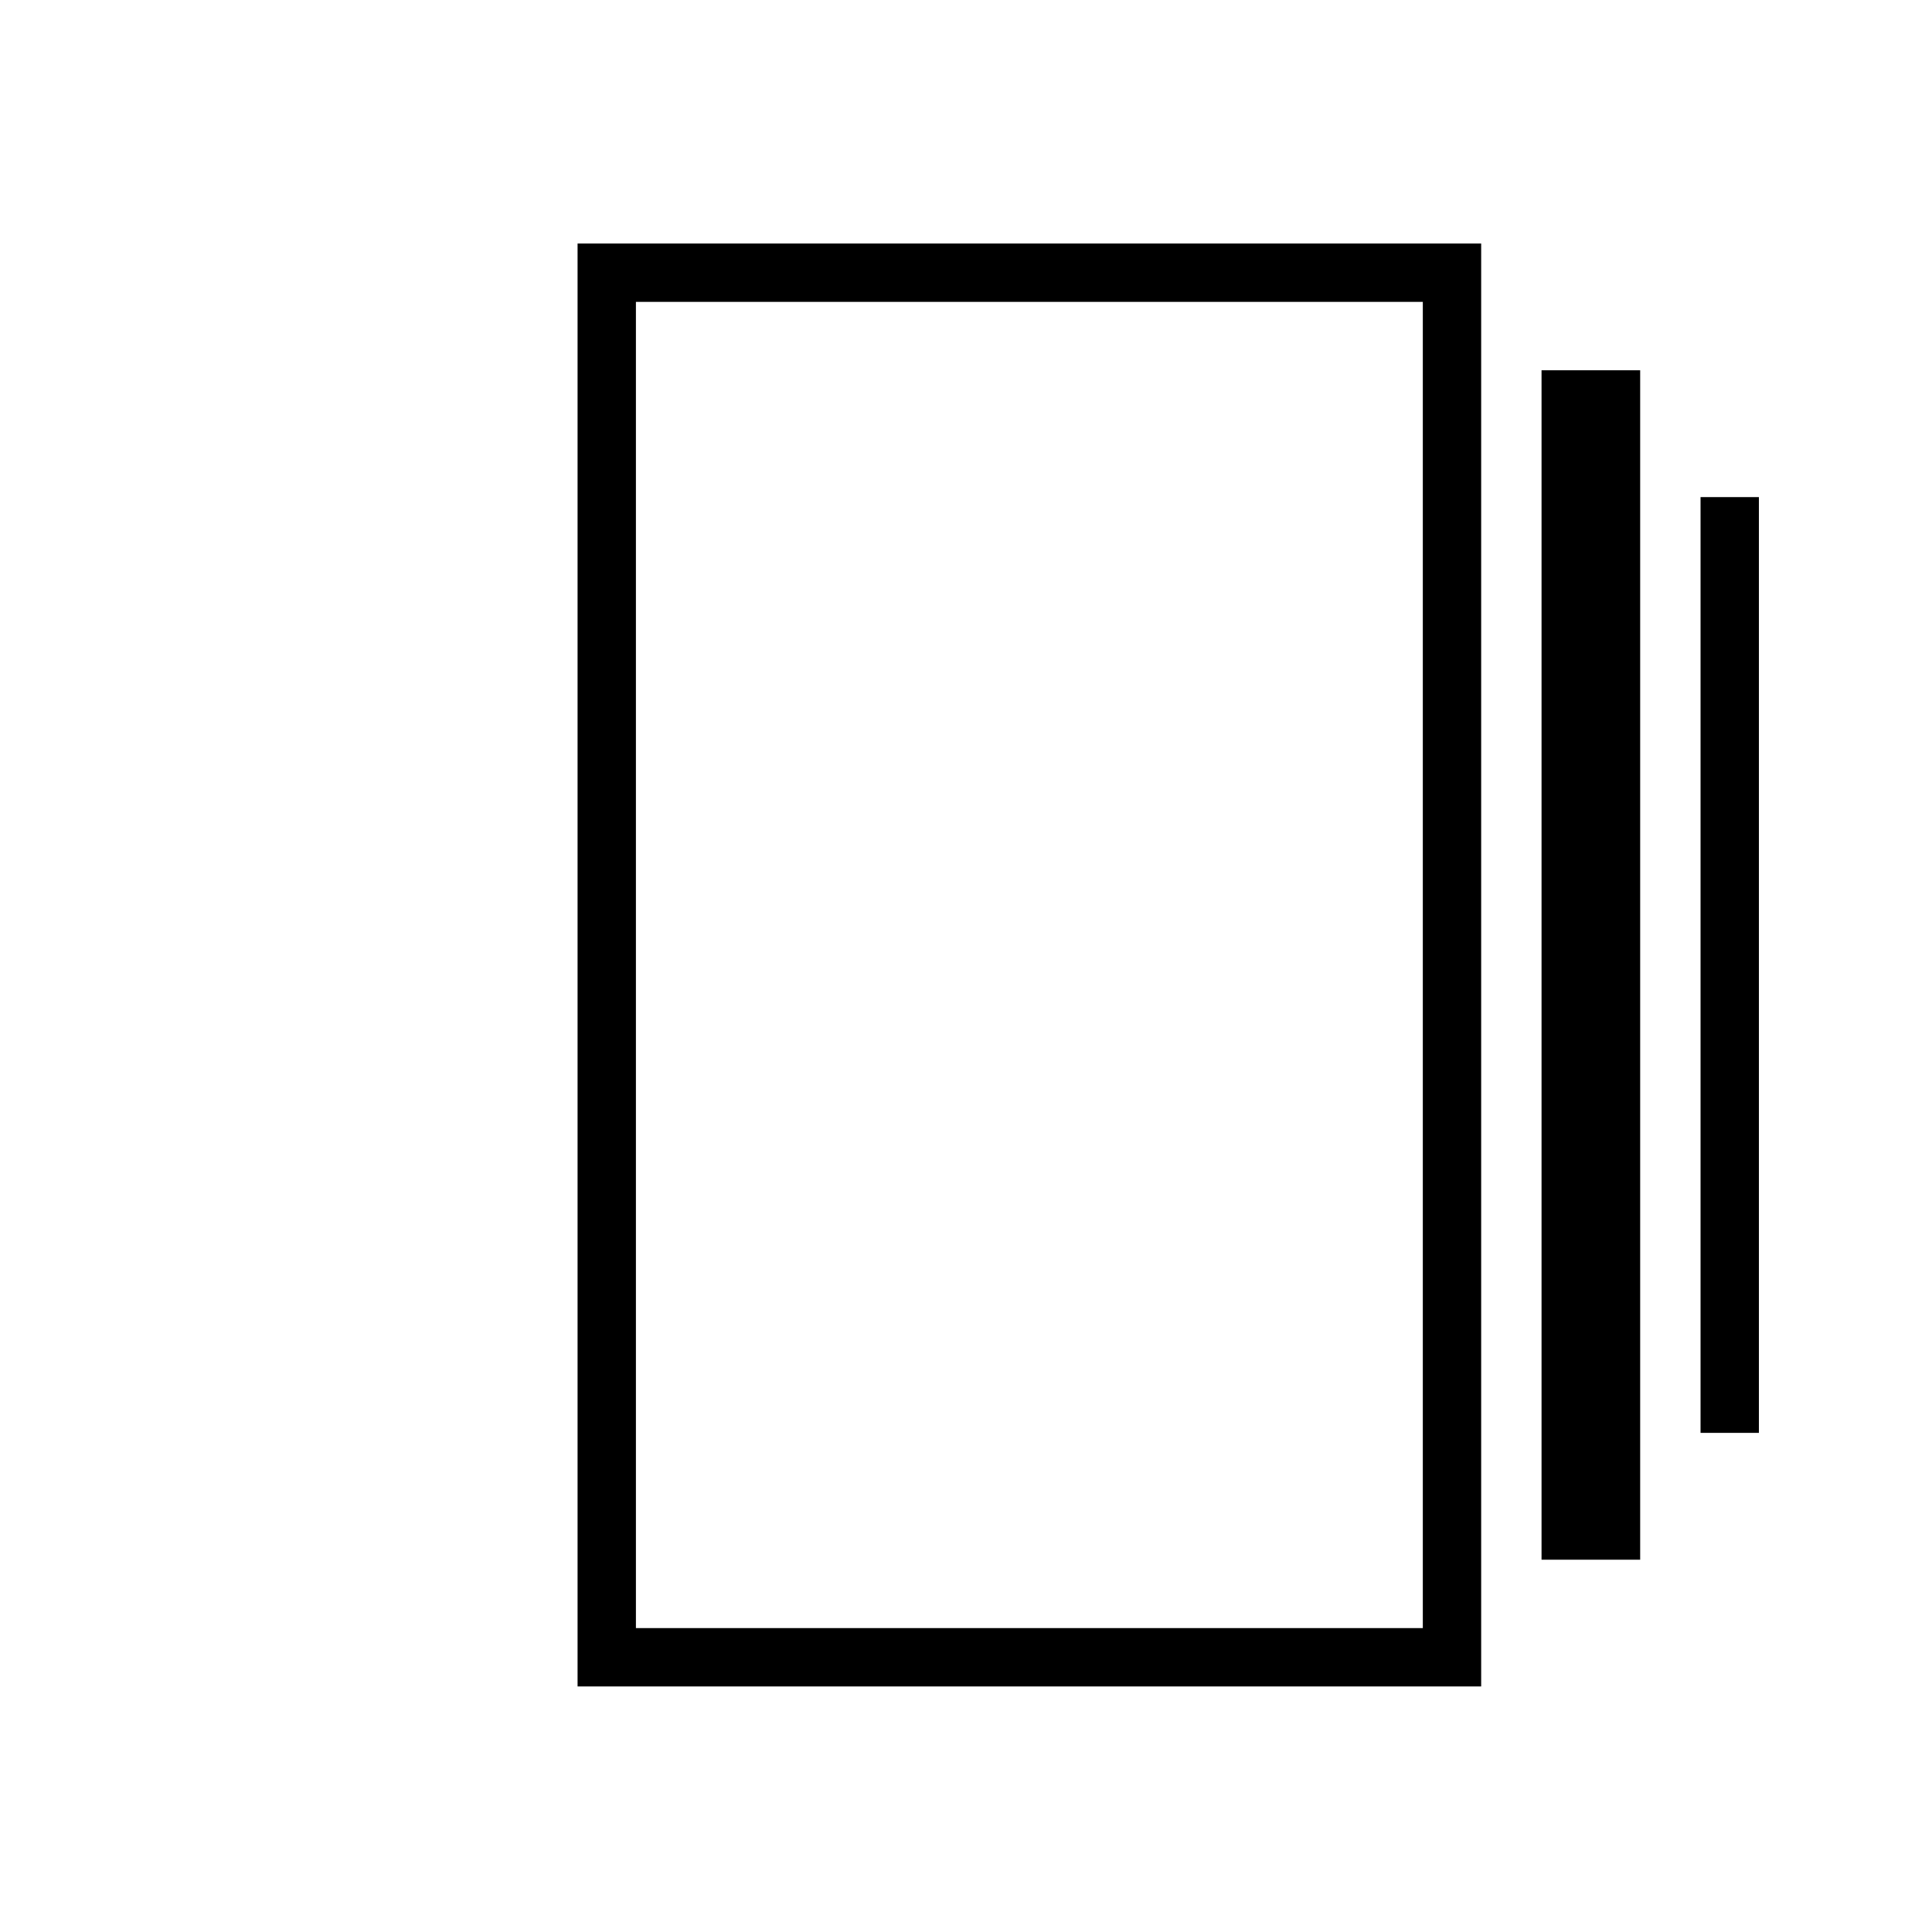<svg xmlns="http://www.w3.org/2000/svg" height="20" width="20"><path d="M15.958 16.146V3.833h1.021v12.313Zm-9.979 1.312V2.521h9.354v14.937Zm11.625-2.625V5.146h.604v9.687ZM6.583 16.854h8.146V3.125H6.583Zm0-13.75v13.75Z"/></svg>
